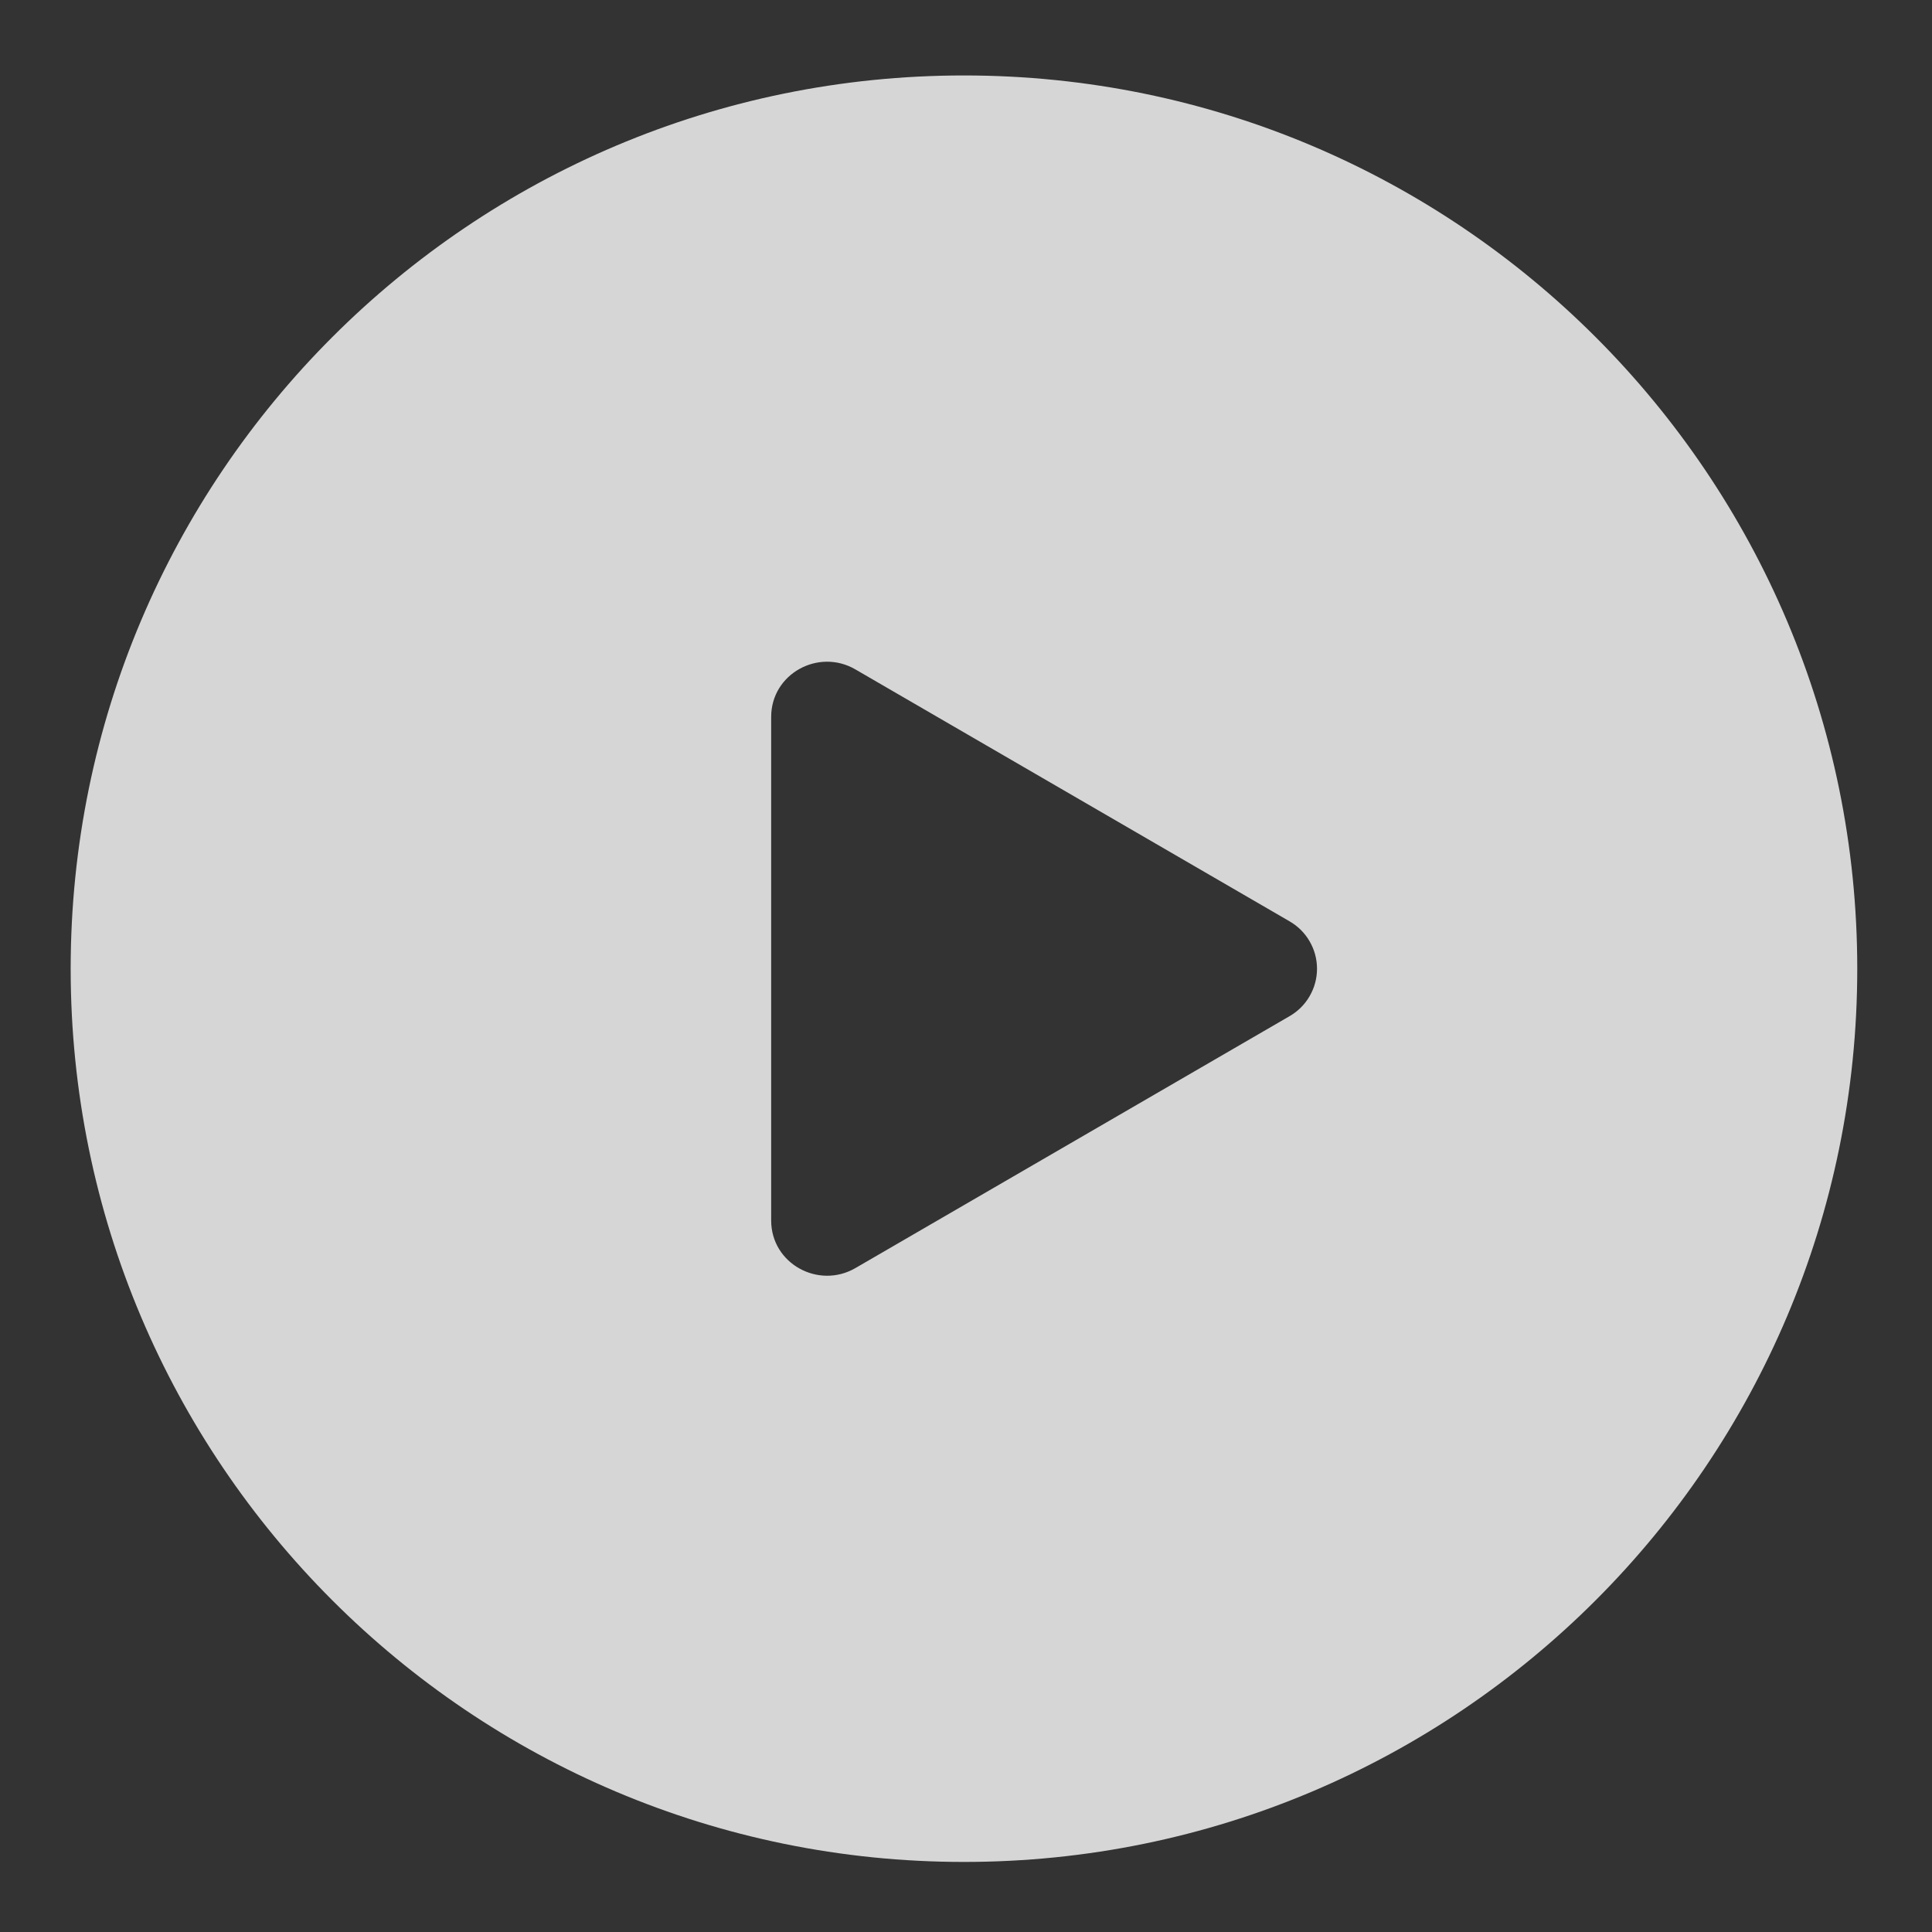 <svg width="19" height="19" viewBox="0 0 19 19" fill="none" xmlns="http://www.w3.org/2000/svg">
<rect x="0" y="0" width="19" height="19" fill="#333333" stroke="none"/>
<path opacity="0.8" fill-rule="evenodd" clip-rule="evenodd" d="M9.48 18.311C14.332 18.311 18.265 14.378 18.265 9.527C18.265 4.675 14.332 0.742 9.48 0.742C4.628 0.742 0.695 4.675 0.695 9.527C0.695 14.378 4.628 18.311 9.48 18.311ZM8.412 12.471L12.681 9.994C12.763 9.947 12.832 9.879 12.879 9.797C12.927 9.715 12.952 9.622 12.952 9.527C12.952 9.432 12.927 9.339 12.879 9.257C12.832 9.175 12.763 9.107 12.681 9.06L8.412 6.583C8.049 6.372 7.584 6.627 7.584 7.05V12.003C7.584 12.427 8.049 12.681 8.412 12.471Z" fill="white"/>
</svg>
